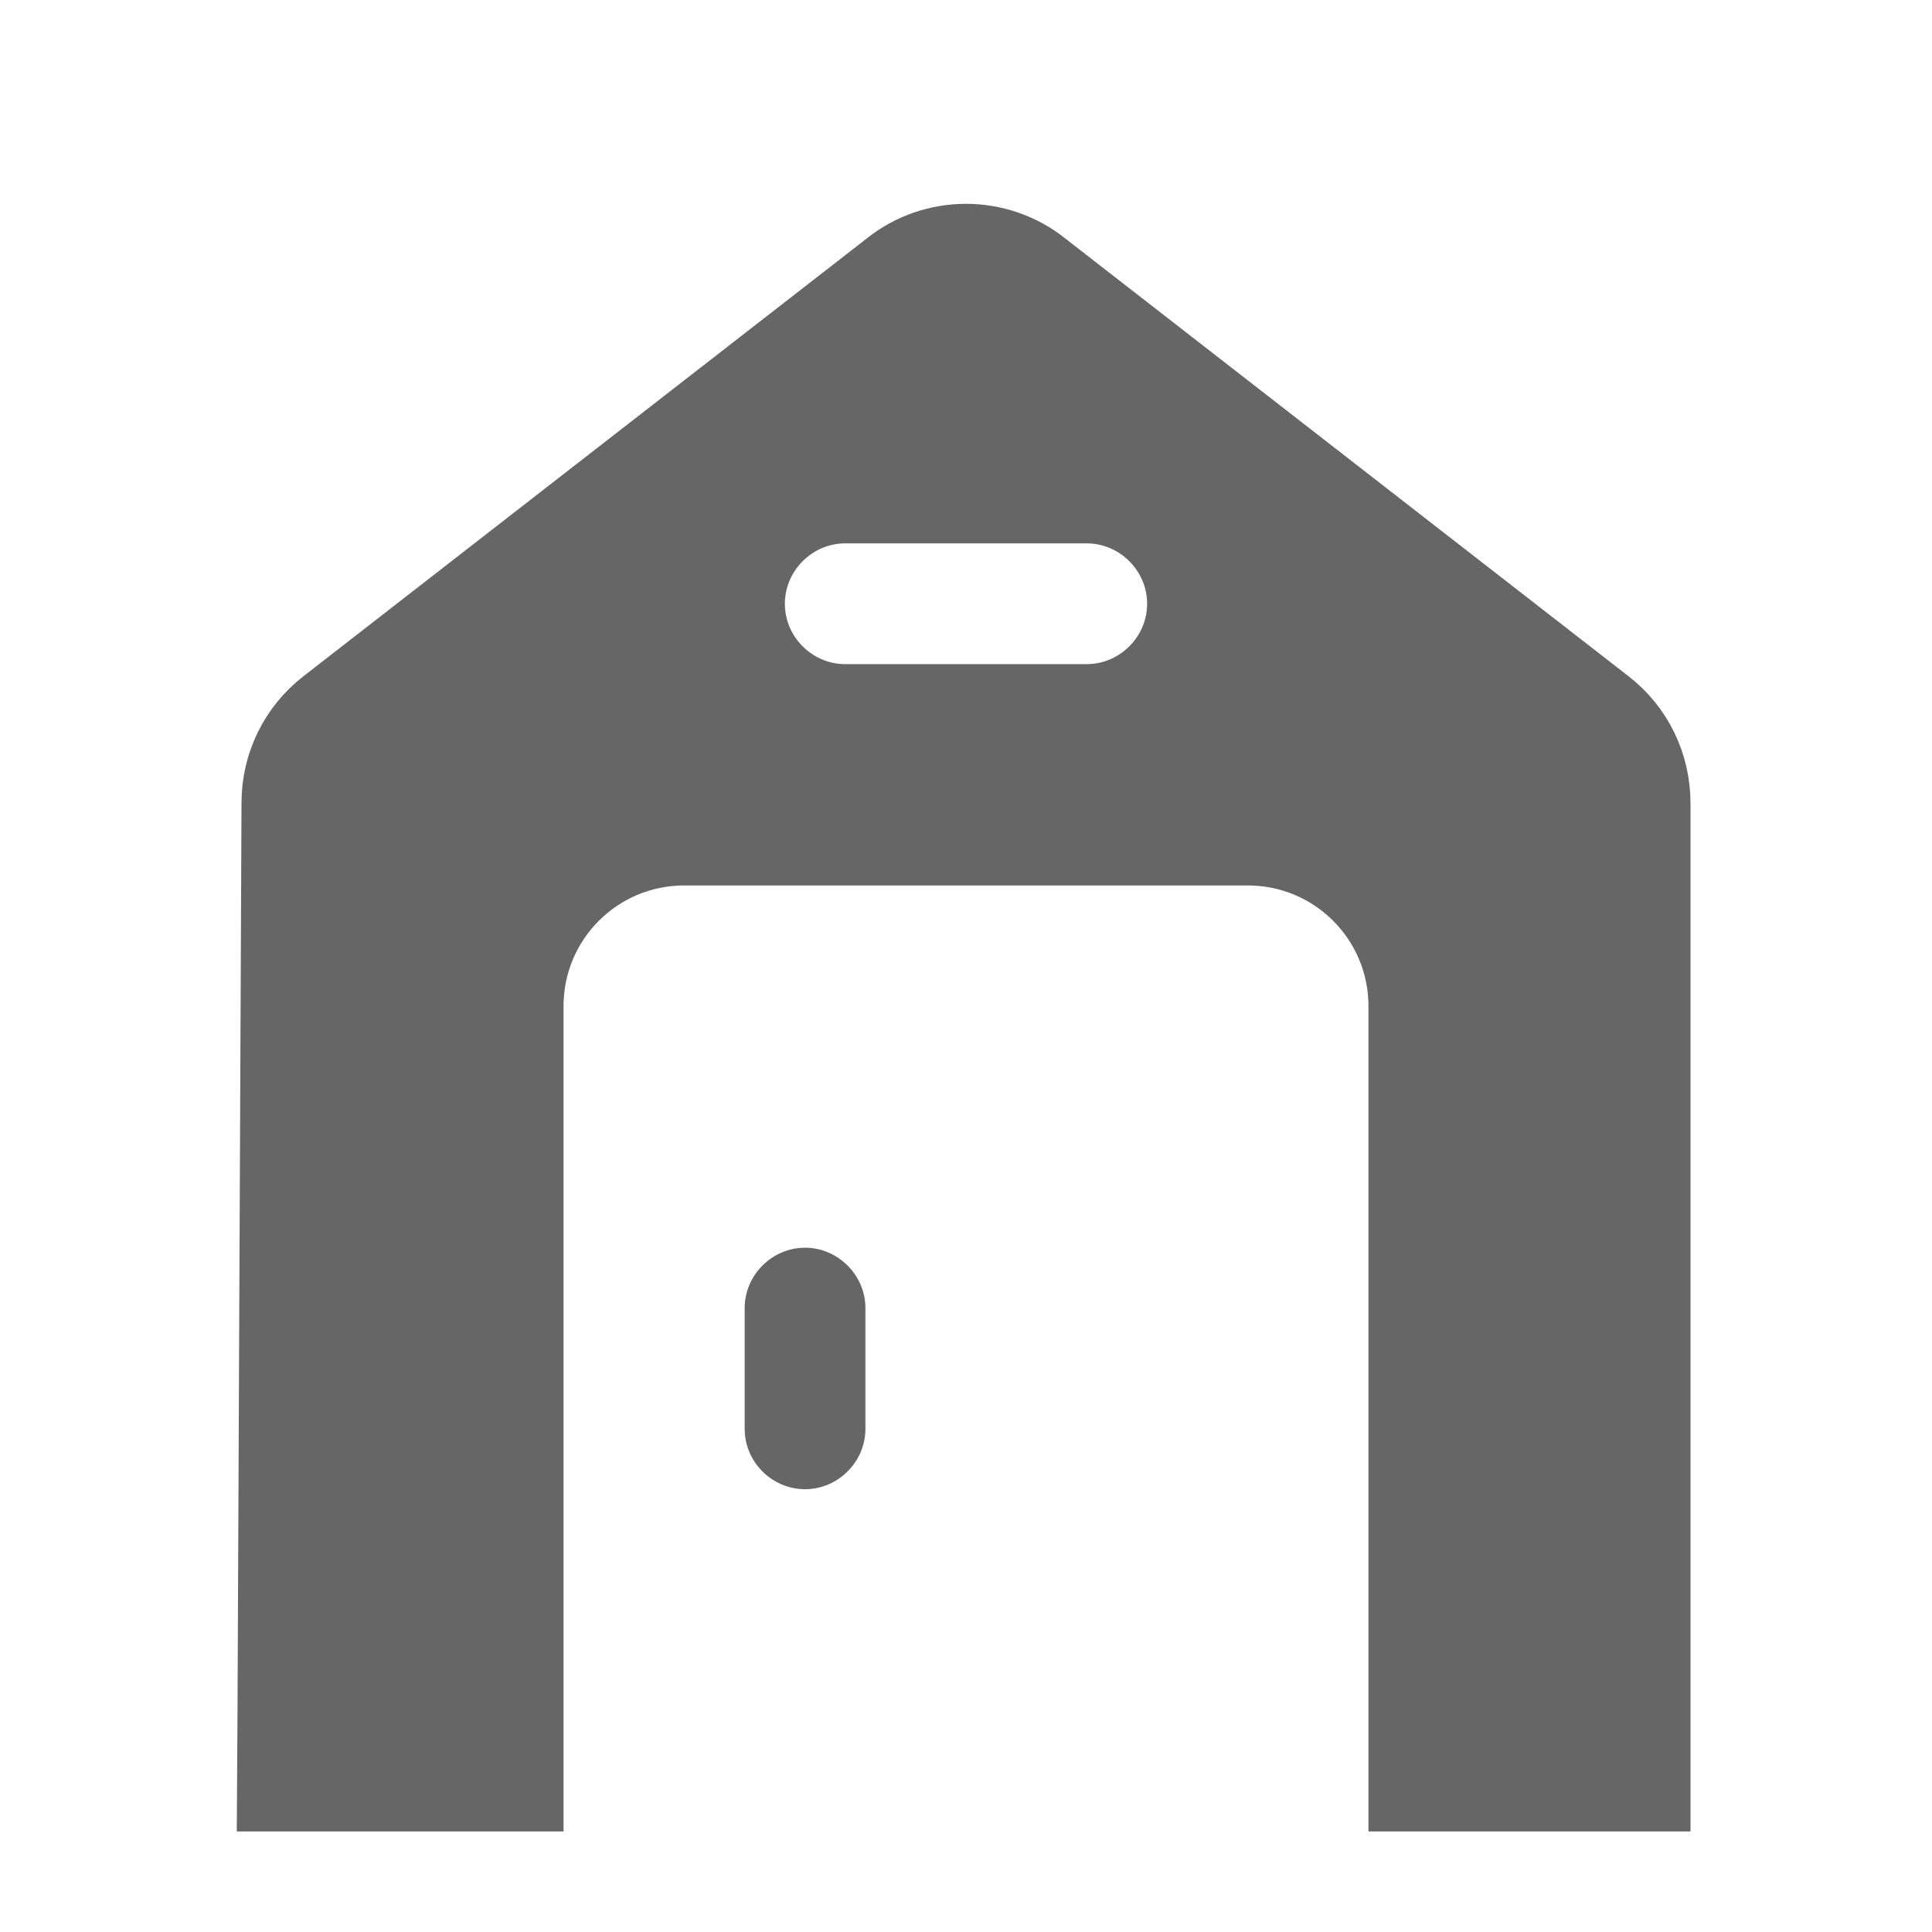 <svg width="16" height="16" viewBox="0 0 16 16" fill="none" xmlns="http://www.w3.org/2000/svg">
<path d="M6.667 10.333C6.393 10.333 6.167 10.56 6.167 10.833V11.833C6.167 12.107 6.393 12.333 6.667 12.333C6.94 12.333 7.167 12.107 7.167 11.833V10.833C7.167 10.56 6.94 10.333 6.667 10.333Z" fill="#666666"/>
<path d="M13.5 14.167V14.667H11.833V14.167V8.333C11.833 7.504 11.163 6.833 10.333 6.833H5.667C4.837 6.833 4.167 7.504 4.167 8.333V14.167V14.667H2.464L2.467 14.169L2.5 6.649H2.5V6.647C2.5 6.394 2.616 6.153 2.82 5.995L2.82 5.995L7.487 2.368L7.487 2.368L7.49 2.365C7.788 2.129 8.211 2.129 8.51 2.365L8.51 2.365L8.513 2.368L13.18 5.995L13.18 5.995C13.383 6.152 13.5 6.392 13.5 6.653V14.167ZM9 4H7C6.45 4 6 4.451 6 5C6 5.55 6.45 6 7 6H9C9.549 6 10 5.55 10 5C10 4.451 9.549 4 9 4Z" fill="#666666" stroke="#666666"/>
</svg>
